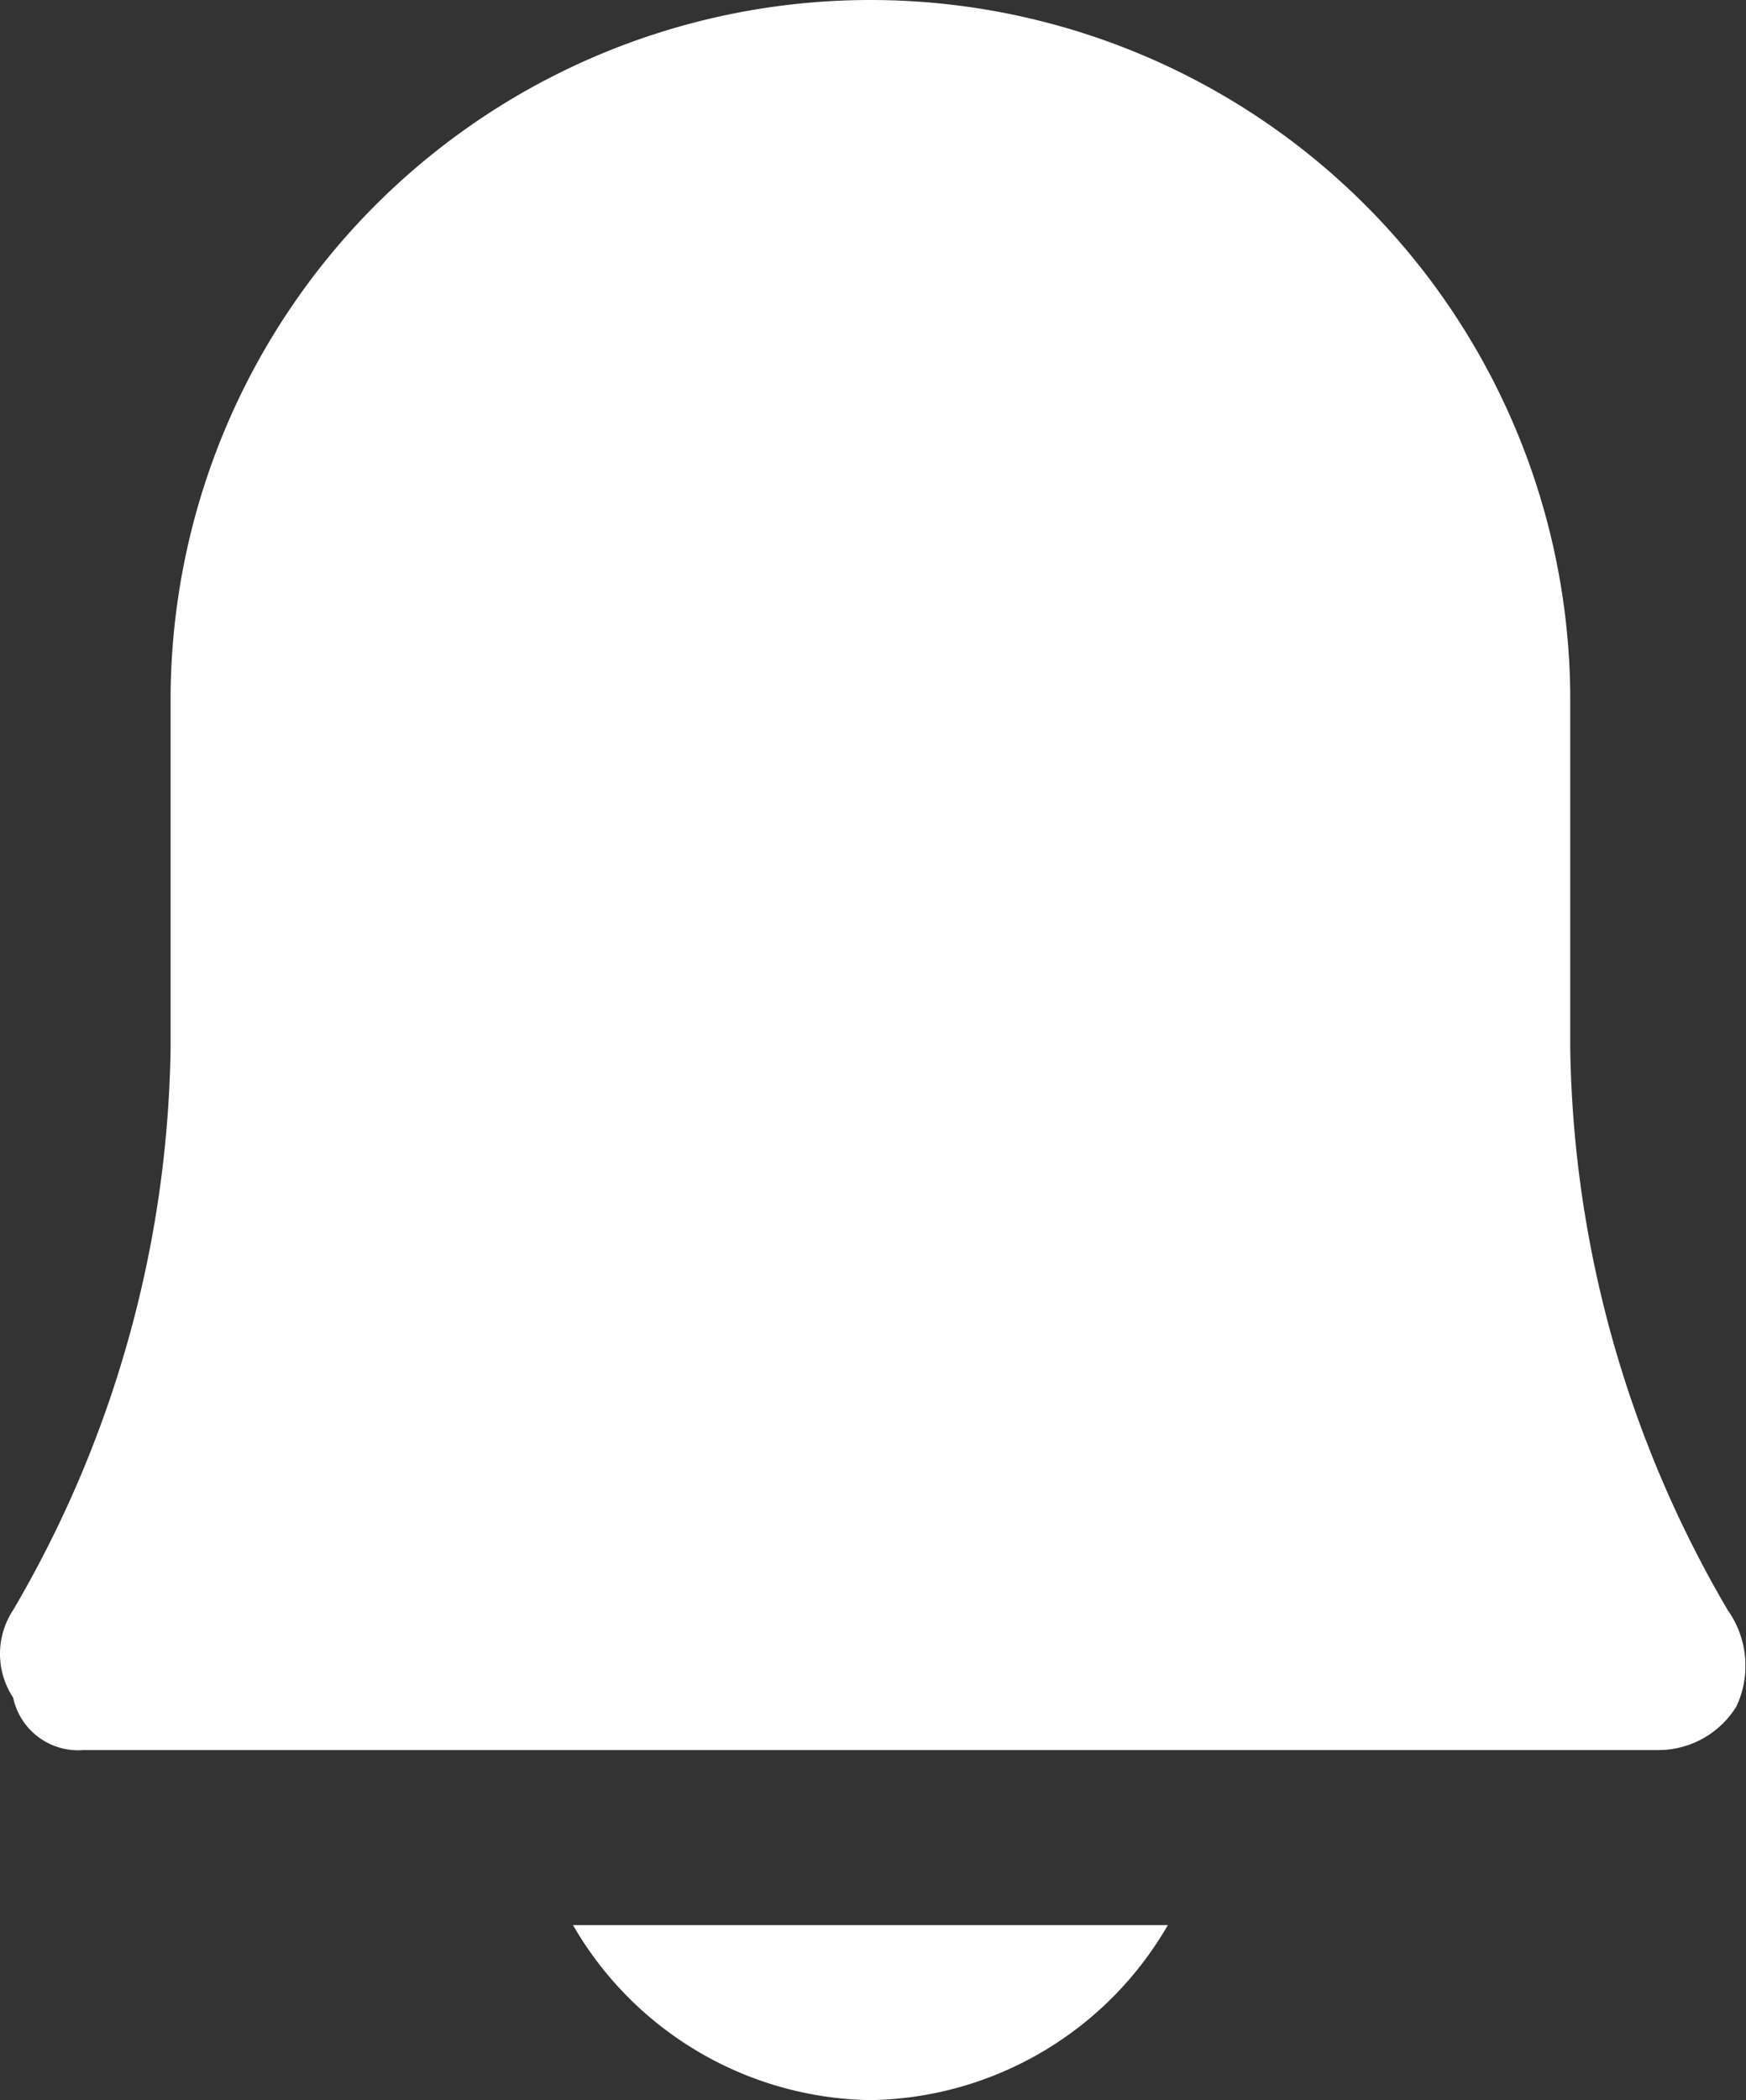 <svg xmlns="http://www.w3.org/2000/svg" width="19.959" height="24" viewBox="0 0 19.959 24">
    <rect x="0" y="0" width="19.959" height="24" fill="#333333" stroke="none"/>
    <defs>
        <style>
            .prefix__cls-1{fill:#fff}
        </style>
    </defs>
    <g id="prefix__bell-53" transform="translate(-2.05)">
        <path id="prefix__Path_90" d="M21.8 18.4A13.053 13.053 0 0 1 20 12V8A8 8 0 0 0 4 8v4a13.053 13.053 0 0 1-1.8 6.4.908.908 0 0 0 0 1 .76.76 0 0 0 .8.6h18a1.05 1.05 0 0 0 .9-.5 1.1 1.1 0 0 0-.1-1.1z" class="prefix__cls-1" data-name="Path 90"/>
        <path id="prefix__Path_91" d="M8.6 22a3.994 3.994 0 0 0 3.4 2 3.994 3.994 0 0 0 3.4-2z" class="prefix__cls-1" data-name="Path 91"/>
    </g>
</svg>
